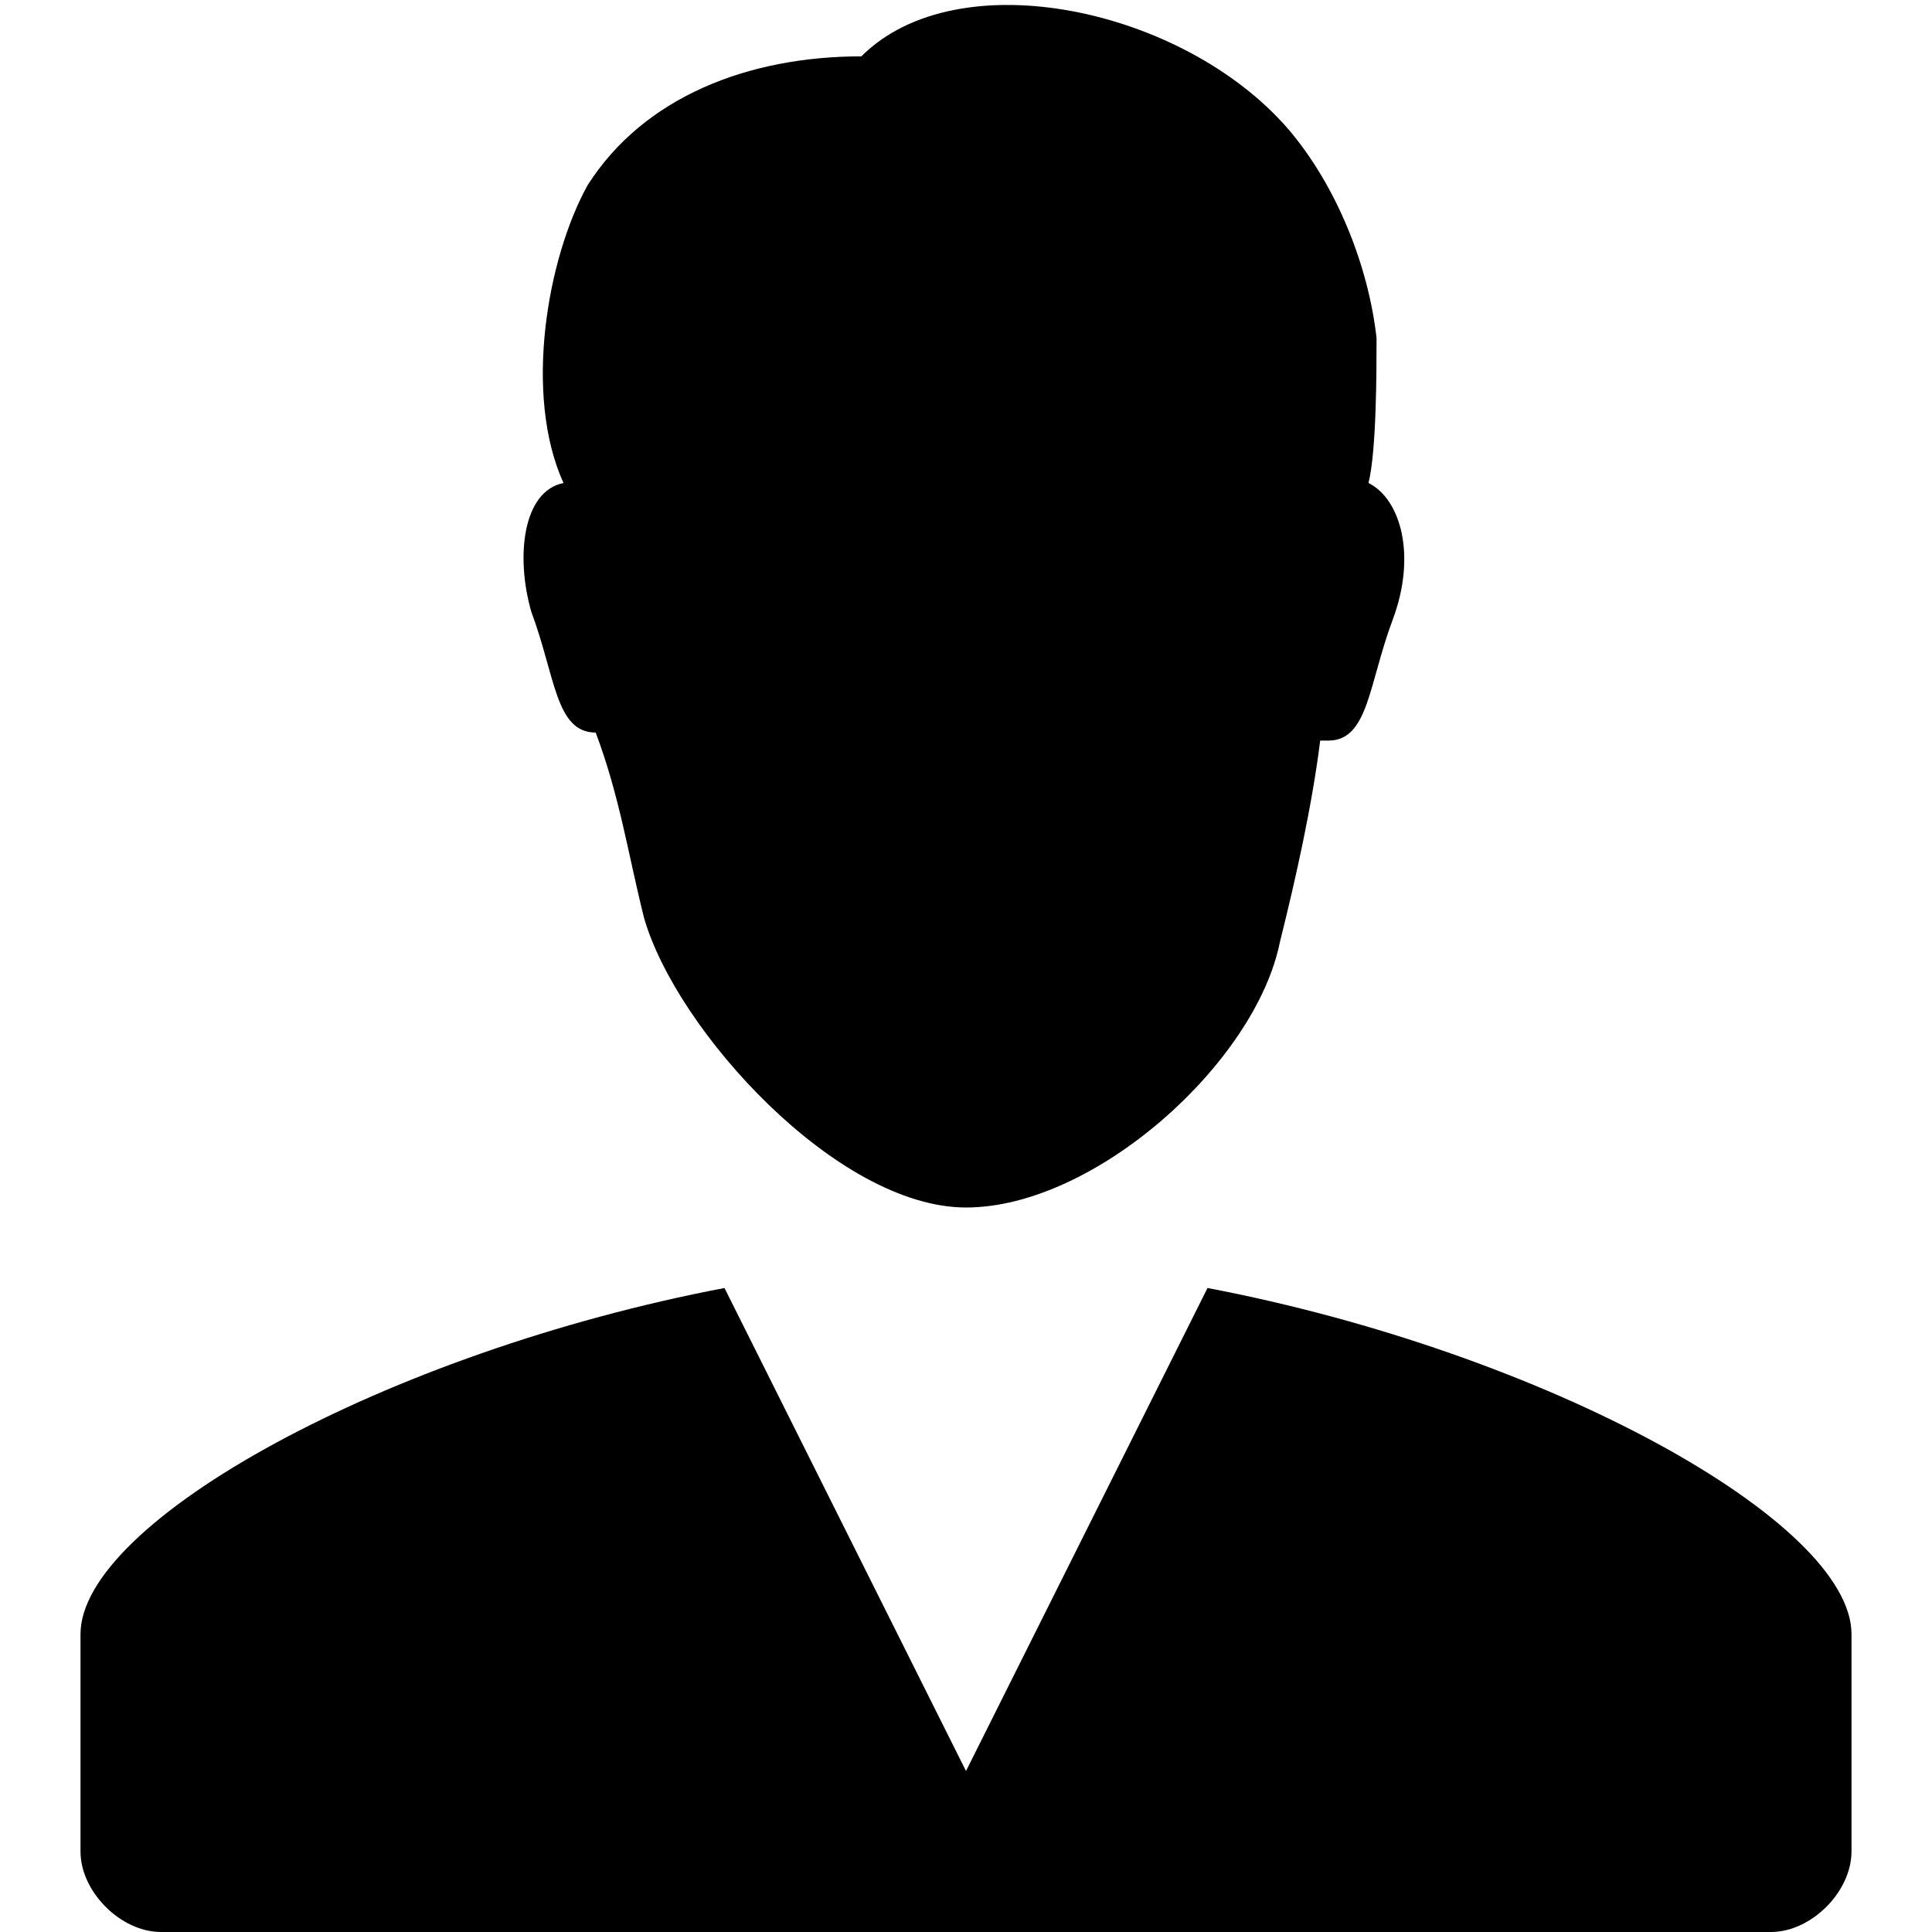 <?xml version="1.0" encoding="utf-8"?>
<!-- Generator: Adobe Illustrator 19.1.1, SVG Export Plug-In . SVG Version: 6.00 Build 0)  -->
<svg version="1.1" id="Layer_1" xmlns="http://www.w3.org/2000/svg" xmlns:xlink="http://www.w3.org/1999/xlink" x="0px" y="0px"
	 viewBox="-2 4 24 24" enable-background="new -2 4 24 24" xml:space="preserve">
<g>
	<path d="M5.4,13.1L5.4,13.1c0.3,0.8,0.4,1.5,0.6,2.3c0.4,1.4,2.4,3.6,4,3.6l0,0c1.6,0,3.6-1.8,3.9-3.3c0.2-0.8,0.4-1.7,0.5-2.5h0.1
		c0.5,0,0.5-0.7,0.8-1.5c0.3-0.8,0.1-1.5-0.3-1.7l0,0c0.1-0.4,0.1-1.4,0.1-1.8l0,0l0,0C15,7.3,14.6,6.3,14,5.6
		c-1.3-1.5-4.1-2.1-5.3-0.9C7.3,4.7,6,5.2,5.3,6.3C4.8,7.2,4.5,8.9,5,10c-0.5,0.1-0.6,0.9-0.4,1.6C4.9,12.4,4.9,13.1,5.4,13.1z"/>
	<path d="M13,20l-3,6l-3-6c-4.2,0.8-8,2.9-8,4.3V27c0,0.5,0.5,1,1,1h20c0.5,0,1-0.5,1-1v-2.7C21,22.9,17.2,20.8,13,20z"/>
</g>
</svg>
